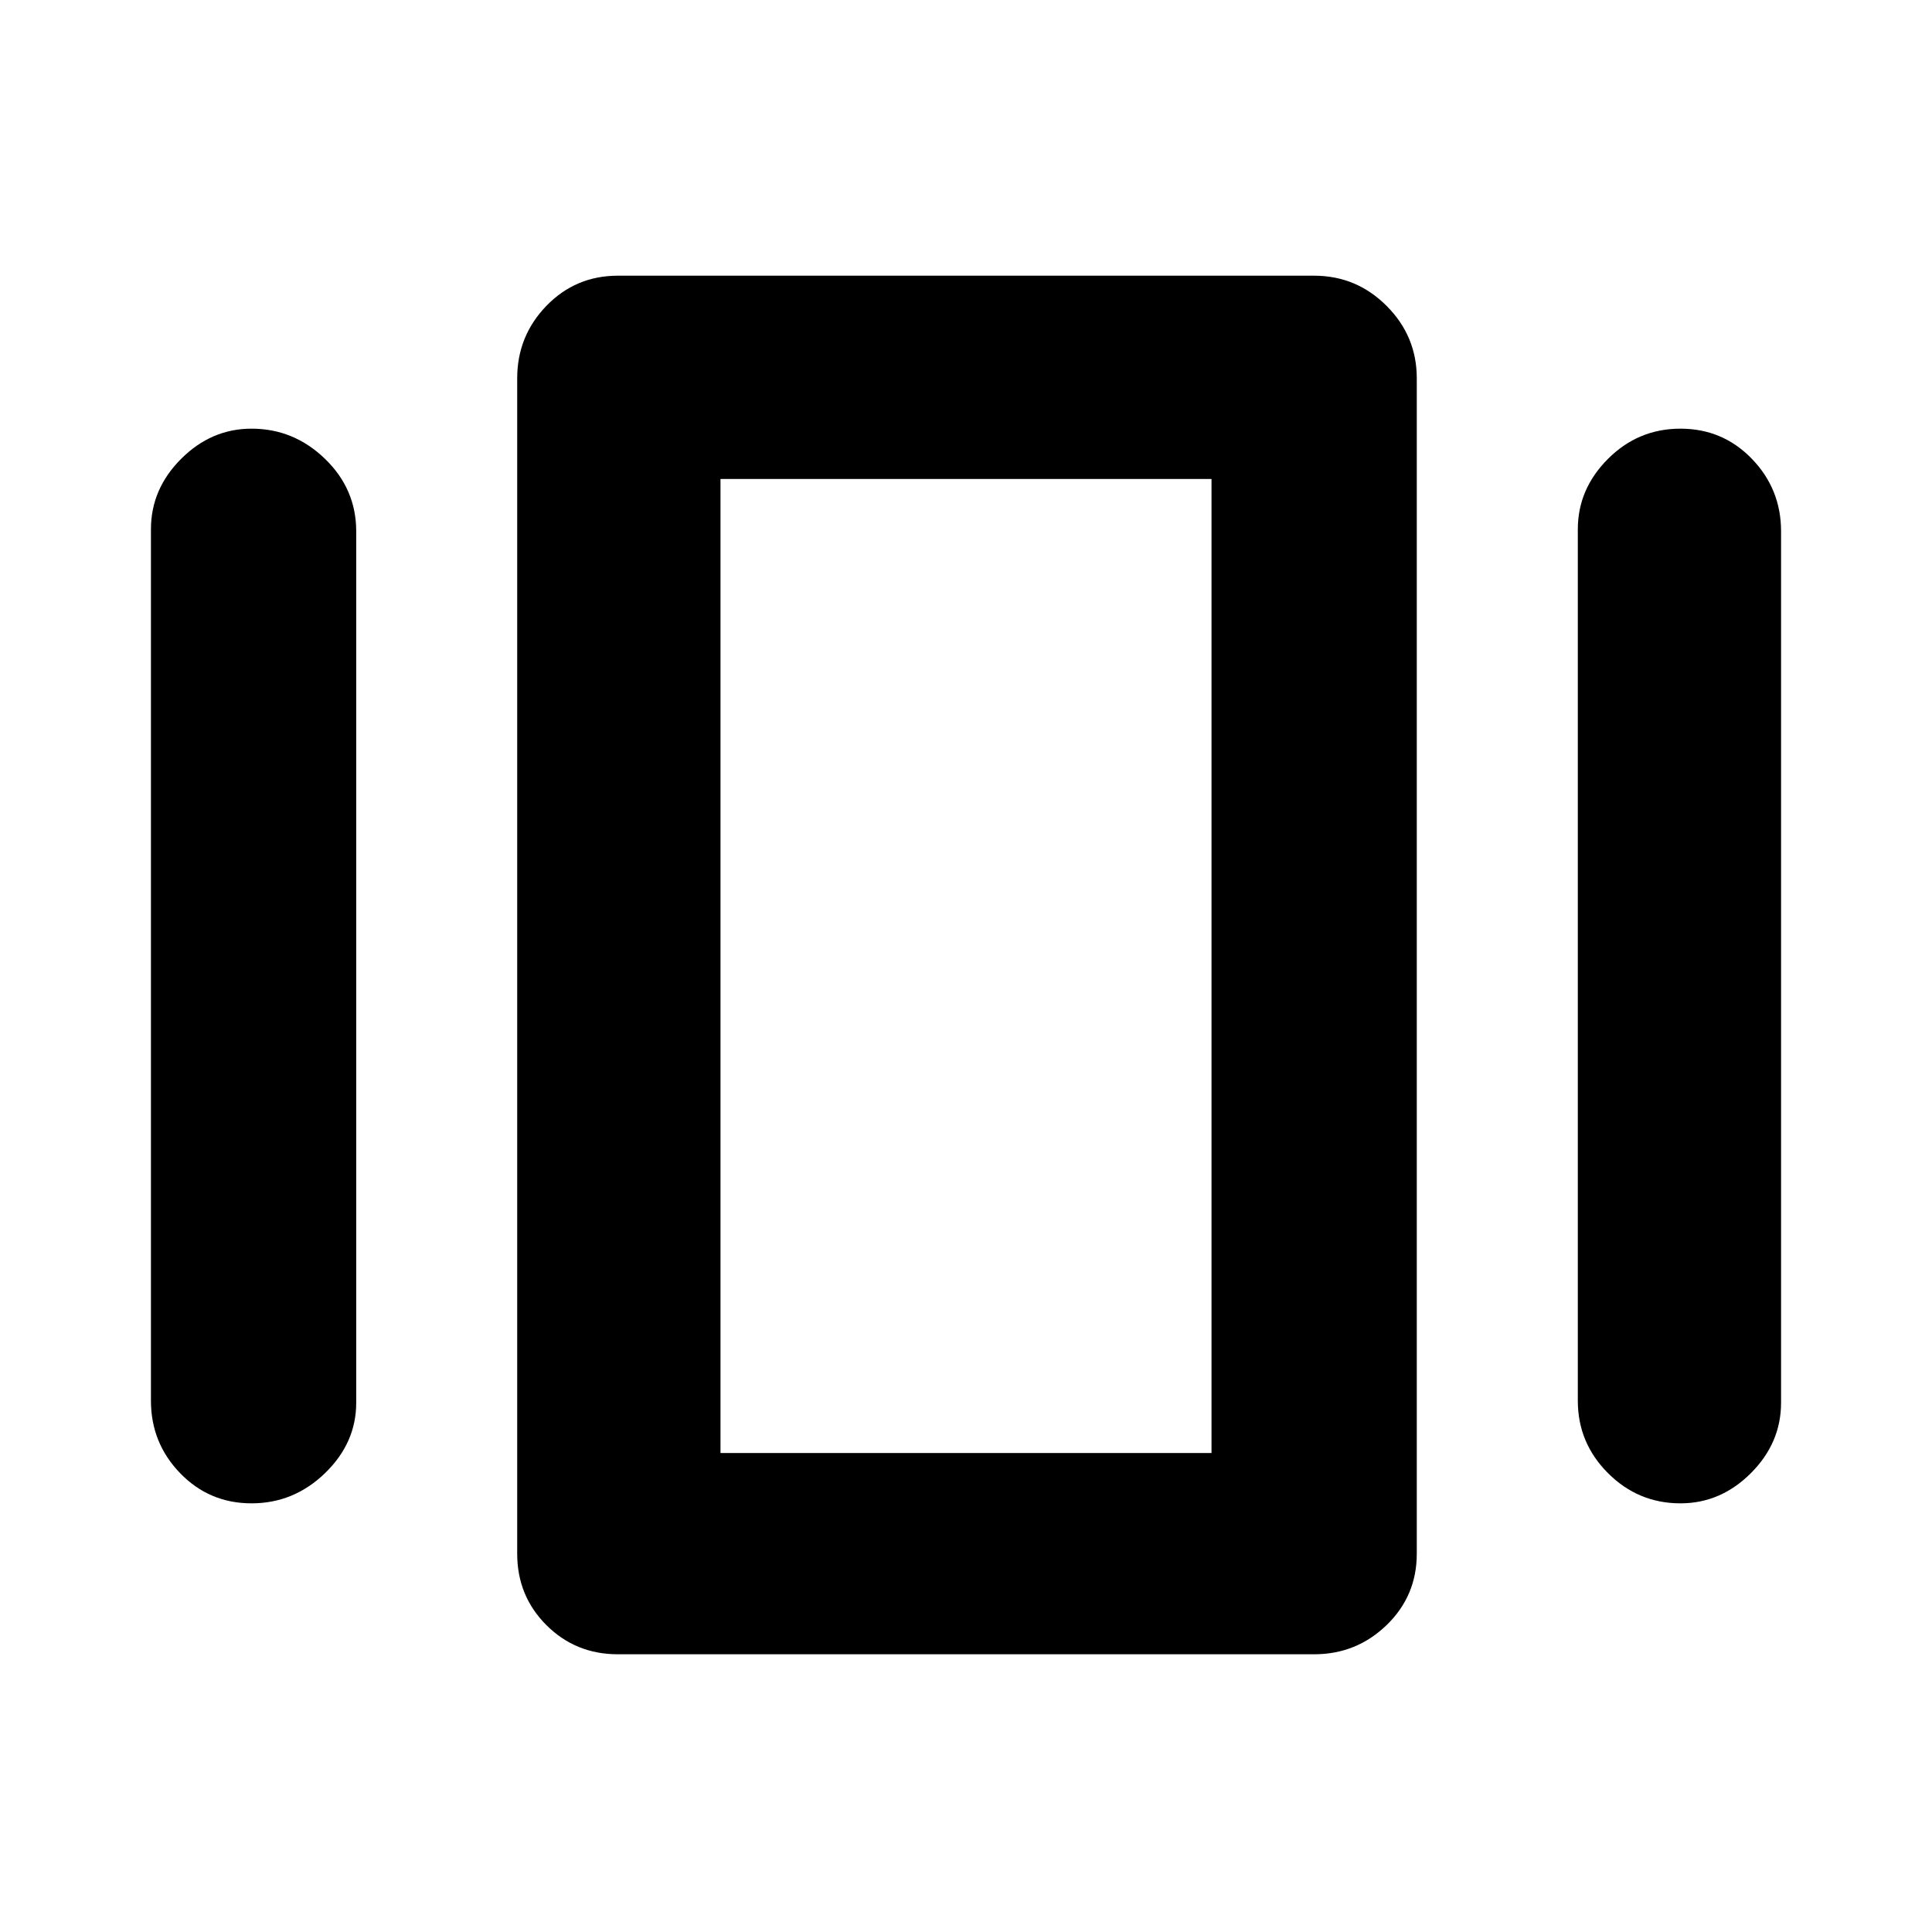 <svg xmlns="http://www.w3.org/2000/svg" height="40" width="40"><path d="M12.792 34.25Q11.917 34.25 11.312 33.646Q10.708 33.042 10.708 32.167V7.833Q10.708 6.958 11.312 6.333Q11.917 5.708 12.792 5.708H27.208Q28.083 5.708 28.708 6.333Q29.333 6.958 29.333 7.833V32.167Q29.333 33.042 28.708 33.646Q28.083 34.25 27.208 34.25ZM3.125 29V10.958Q3.125 10.125 3.75 9.5Q4.375 8.875 5.208 8.875Q6.083 8.875 6.729 9.5Q7.375 10.125 7.375 11V29.042Q7.375 29.875 6.729 30.5Q6.083 31.125 5.208 31.125Q4.333 31.125 3.729 30.5Q3.125 29.875 3.125 29ZM32.667 29V10.958Q32.667 10.125 33.292 9.5Q33.917 8.875 34.792 8.875Q35.667 8.875 36.271 9.5Q36.875 10.125 36.875 11V29.042Q36.875 29.875 36.25 30.5Q35.625 31.125 34.792 31.125Q33.917 31.125 33.292 30.5Q32.667 29.875 32.667 29ZM14.917 30.083H25.083V9.917H14.917ZM14.917 30.083V9.917V30.083Z"/></svg>